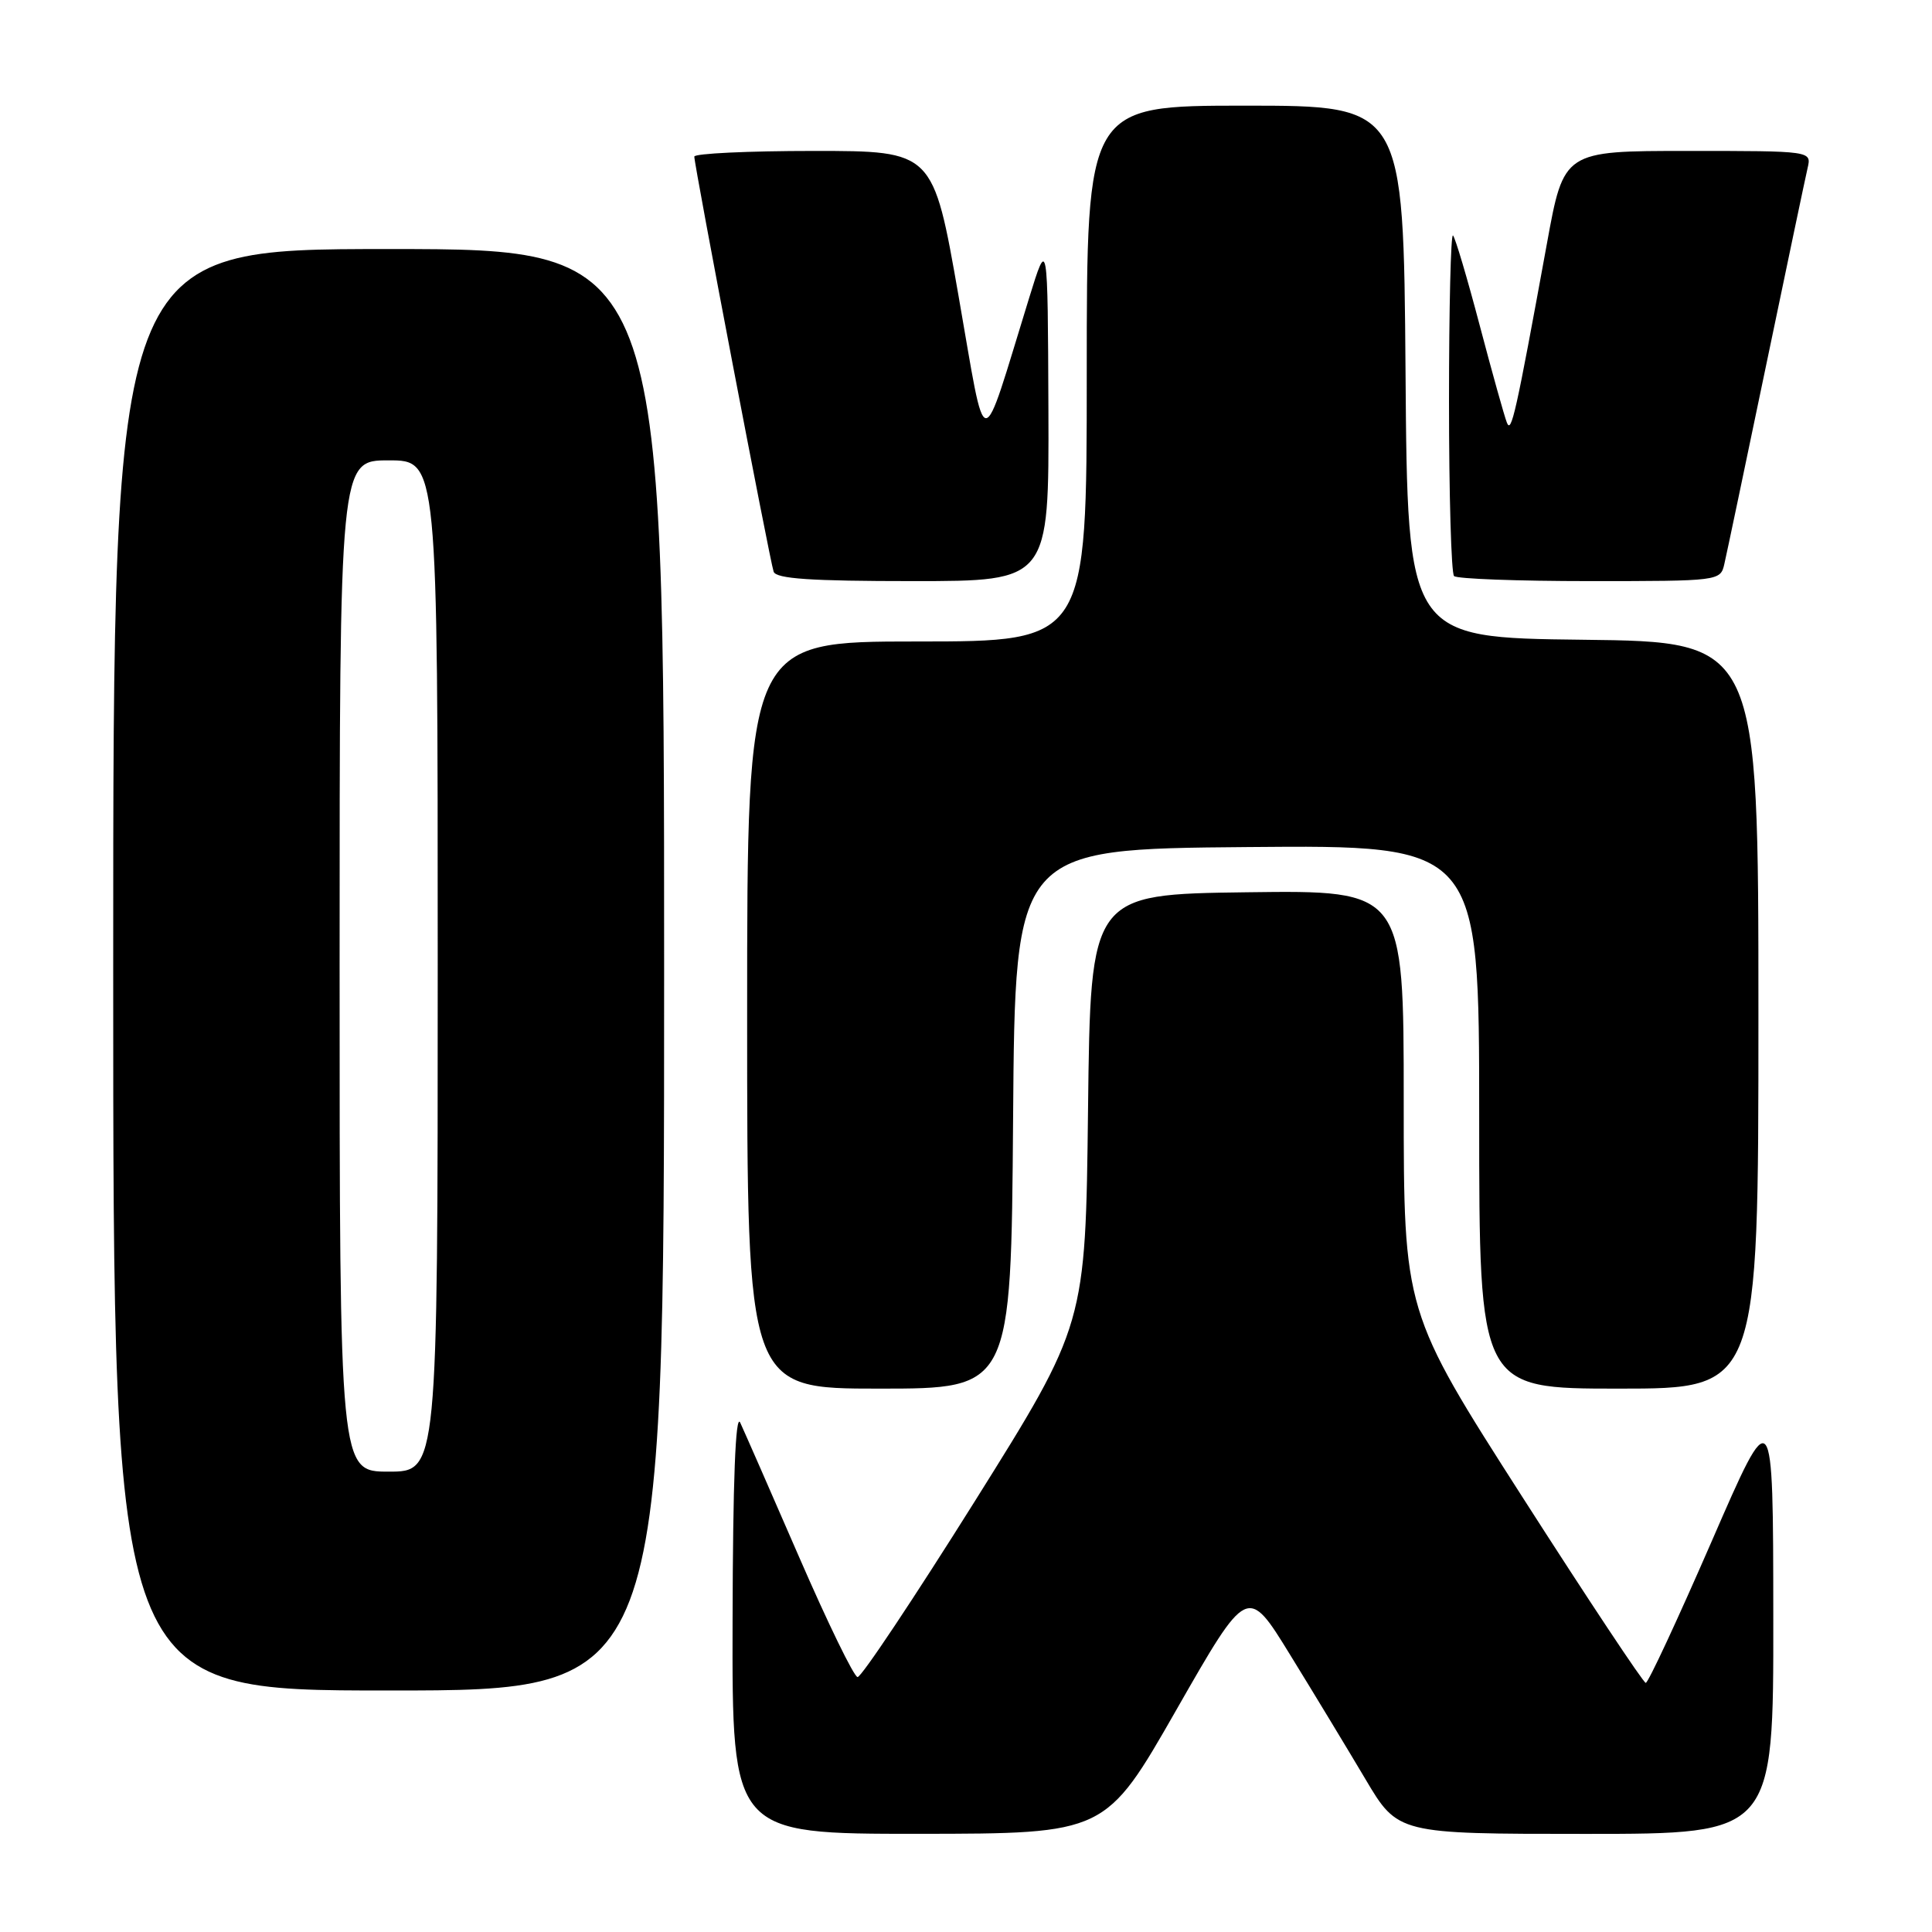 <?xml version="1.0" encoding="UTF-8" standalone="no"?>
<!DOCTYPE svg PUBLIC "-//W3C//DTD SVG 1.1//EN" "http://www.w3.org/Graphics/SVG/1.1/DTD/svg11.dtd" >
<svg xmlns="http://www.w3.org/2000/svg" xmlns:xlink="http://www.w3.org/1999/xlink" version="1.1" viewBox="0 0 256 256">
 <g >
 <path fill="currentColor"
d=" M 155.90 226.52 C 165.30 210.08 165.30 210.08 170.96 219.29 C 174.08 224.35 178.56 231.76 180.93 235.75 C 185.23 243.00 185.23 243.00 210.11 243.00 C 235.00 243.00 235.00 243.00 234.97 214.25 C 234.95 185.50 234.95 185.50 226.80 204.25 C 222.31 214.56 218.39 223.00 218.07 222.99 C 217.76 222.99 210.41 211.92 201.75 198.40 C 186.00 173.81 186.00 173.81 186.00 145.88 C 186.00 117.96 186.00 117.96 165.25 118.23 C 144.50 118.50 144.50 118.50 144.17 147.00 C 143.84 175.50 143.84 175.50 129.17 198.92 C 121.10 211.79 114.11 222.28 113.63 222.22 C 113.14 222.16 109.66 215.00 105.88 206.30 C 102.11 197.61 98.59 189.60 98.08 188.50 C 97.46 187.19 97.11 196.29 97.07 214.75 C 97.00 243.00 97.00 243.00 121.75 242.99 C 146.50 242.97 146.50 242.97 155.90 226.52 Z  M 88.00 128.50 C 88.00 33.00 88.00 33.00 51.50 33.00 C 15.00 33.00 15.00 33.00 15.00 128.50 C 15.00 224.00 15.00 224.00 51.50 224.00 C 88.00 224.00 88.00 224.00 88.00 128.50 Z  M 134.24 148.25 C 134.50 112.50 134.50 112.50 165.25 112.24 C 196.00 111.97 196.00 111.97 196.00 147.99 C 196.00 184.00 196.00 184.00 214.50 184.00 C 233.00 184.00 233.00 184.00 233.00 134.52 C 233.00 85.04 233.00 85.04 209.75 84.77 C 186.50 84.50 186.50 84.50 186.24 49.25 C 185.97 14.00 185.97 14.00 164.99 14.00 C 144.00 14.00 144.00 14.00 144.00 49.50 C 144.00 85.00 144.00 85.00 121.50 85.00 C 99.00 85.00 99.00 85.00 99.00 134.50 C 99.00 184.00 99.00 184.00 116.49 184.00 C 133.97 184.00 133.97 184.00 134.24 148.25 Z  M 138.92 54.25 C 138.83 31.50 138.83 31.50 136.36 39.50 C 129.80 60.75 130.79 60.78 127.01 39.20 C 123.65 20.00 123.65 20.00 107.82 20.00 C 99.12 20.00 92.00 20.34 92.00 20.75 C 91.99 21.89 102.01 74.32 102.51 75.75 C 102.83 76.69 107.44 77.00 120.97 77.00 C 139.00 77.00 139.00 77.00 138.92 54.25 Z  M 228.48 74.75 C 228.77 73.51 231.25 61.70 234.00 48.50 C 236.75 35.30 239.23 23.49 239.52 22.25 C 240.04 20.00 240.04 20.00 223.63 20.00 C 207.21 20.00 207.21 20.00 204.98 32.25 C 200.82 55.03 200.26 57.50 199.67 56.00 C 199.34 55.17 197.72 49.38 196.07 43.12 C 194.42 36.86 192.83 31.50 192.53 31.20 C 192.24 30.91 192.00 40.79 192.00 53.17 C 192.00 65.54 192.30 75.97 192.67 76.33 C 193.03 76.70 201.12 77.00 210.65 77.00 C 227.78 77.00 227.97 76.98 228.48 74.75 Z  M 45.00 128.00 C 45.00 61.00 45.00 61.00 51.50 61.00 C 58.00 61.00 58.00 61.00 58.00 128.00 C 58.00 195.00 58.00 195.00 51.50 195.00 C 45.00 195.00 45.00 195.00 45.00 128.00 Z "/>
</g>
</svg>